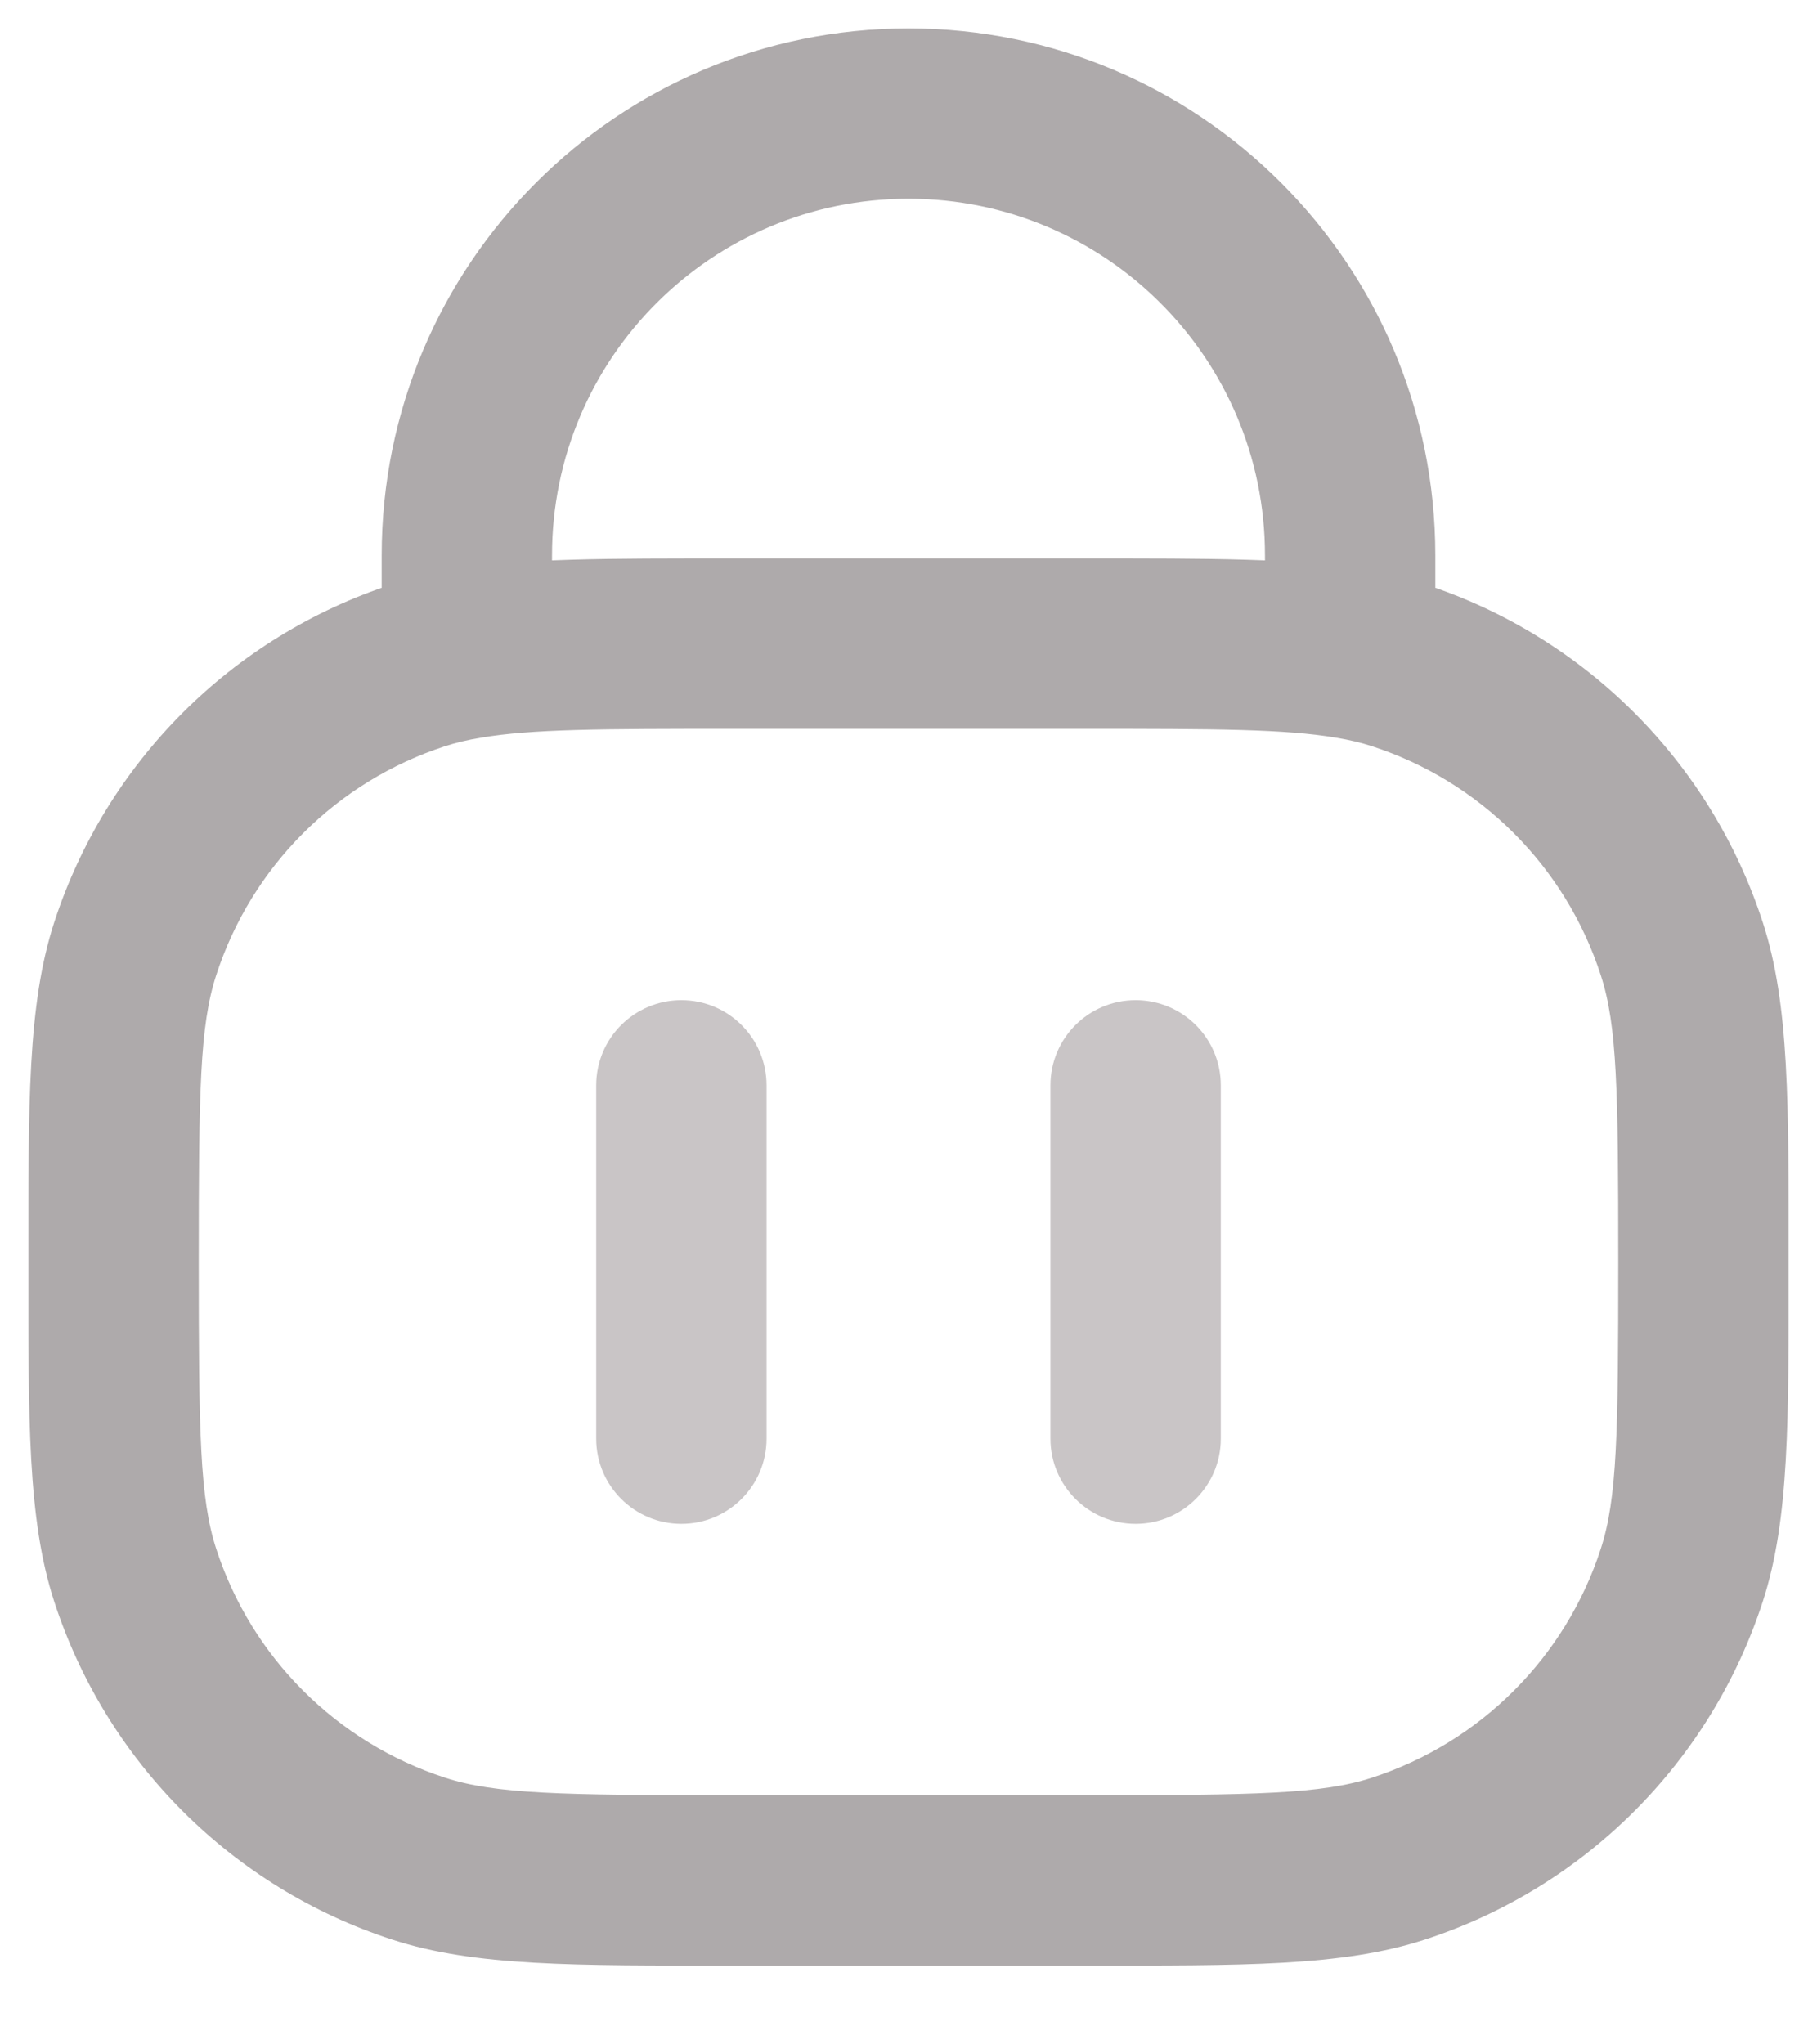 <svg width="16" height="18" viewBox="0 0 16 18" fill="none" xmlns="http://www.w3.org/2000/svg">
<path d="M6.75 9.556C6.75 9.141 6.414 8.806 6 8.806C5.586 8.806 5.25 9.141 5.25 9.556H6.75ZM5.25 12.667C5.25 13.081 5.586 13.417 6 13.417C6.414 13.417 6.75 13.081 6.75 12.667H5.25ZM5.25 9.556V12.667H6.75V9.556H5.25Z" fill="#C9C5C6"/>
<path d="M10.75 9.556C10.75 9.141 10.414 8.806 10 8.806C9.586 8.806 9.25 9.141 9.25 9.556H10.75ZM9.25 12.667C9.25 13.081 9.586 13.417 10 13.417C10.414 13.417 10.75 13.081 10.75 12.667H9.25ZM9.25 9.556V12.667H10.75V9.556H9.25Z" fill="#C9C5C6"/>
<path d="M3.687 16.365L3.919 15.652L3.687 16.365ZM1.19 13.868L1.904 13.637L1.19 13.868ZM14.81 13.868L14.096 13.637L14.81 13.868ZM12.313 16.365L12.081 15.652L12.313 16.365ZM12.313 5.857L12.081 6.57L12.313 5.857ZM14.81 8.354L14.096 8.586L14.81 8.354ZM3.687 5.857L3.919 6.57L3.687 5.857ZM1.19 8.354L1.904 8.586L1.19 8.354ZM6.444 6.417H9.556V4.917H6.444V6.417ZM9.556 15.806H6.444V17.306H9.556V15.806ZM6.444 15.806C4.938 15.806 4.363 15.796 3.919 15.652L3.455 17.078C4.183 17.315 5.055 17.306 6.444 17.306V15.806ZM0.25 11.111C0.25 12.5 0.241 13.373 0.477 14.1L1.904 13.637C1.759 13.192 1.75 12.617 1.75 11.111H0.25ZM3.919 15.652C2.963 15.341 2.214 14.592 1.904 13.637L0.477 14.1C0.936 15.512 2.043 16.62 3.455 17.078L3.919 15.652ZM14.25 11.111C14.25 12.617 14.241 13.192 14.096 13.637L15.523 14.1C15.759 13.373 15.75 12.5 15.75 11.111H14.25ZM9.556 17.306C10.945 17.306 11.817 17.315 12.545 17.078L12.081 15.652C11.637 15.796 11.062 15.806 9.556 15.806V17.306ZM14.096 13.637C13.786 14.592 13.037 15.341 12.081 15.652L12.545 17.078C13.957 16.62 15.064 15.512 15.523 14.1L14.096 13.637ZM15.75 11.111C15.75 9.722 15.759 8.849 15.523 8.122L14.096 8.586C14.241 9.03 14.25 9.605 14.25 11.111H15.75ZM12.081 6.57C13.037 6.881 13.786 7.63 14.096 8.586L15.523 8.122C15.064 6.71 13.957 5.603 12.545 5.144L12.081 6.57ZM1.75 11.111C1.75 9.605 1.759 9.03 1.904 8.586L0.477 8.122C0.241 8.849 0.25 9.722 0.25 11.111H1.75ZM3.455 5.144C2.043 5.603 0.936 6.71 0.477 8.122L1.904 8.586C2.214 7.63 2.963 6.881 3.919 6.57L3.455 5.144ZM11.139 4.889V5.667H12.639V4.889H11.139ZM4.861 5.667V4.889H3.361V5.667H4.861ZM8 1.75C9.734 1.75 11.139 3.155 11.139 4.889H12.639C12.639 2.327 10.562 0.25 8 0.25V1.75ZM8 0.25C5.438 0.25 3.361 2.327 3.361 4.889H4.861C4.861 3.155 6.266 1.75 8 1.75V0.25ZM6.444 4.917C5.353 4.917 4.589 4.914 3.987 5.016L4.236 6.495C4.683 6.419 5.293 6.417 6.444 6.417V4.917ZM3.987 5.016C3.802 5.047 3.627 5.088 3.455 5.144L3.919 6.57C4.011 6.54 4.114 6.515 4.236 6.495L3.987 5.016ZM3.361 5.667V5.755H4.861V5.667H3.361ZM9.556 6.417C10.707 6.417 11.317 6.419 11.764 6.495L12.014 5.016C11.411 4.914 10.647 4.917 9.556 4.917V6.417ZM11.764 6.495C11.886 6.515 11.989 6.54 12.081 6.57L12.545 5.144C12.373 5.088 12.197 5.047 12.014 5.016L11.764 6.495ZM11.139 5.667V5.755H12.639V5.667H11.139Z" fill="#AEAAAB"/>
</svg>
